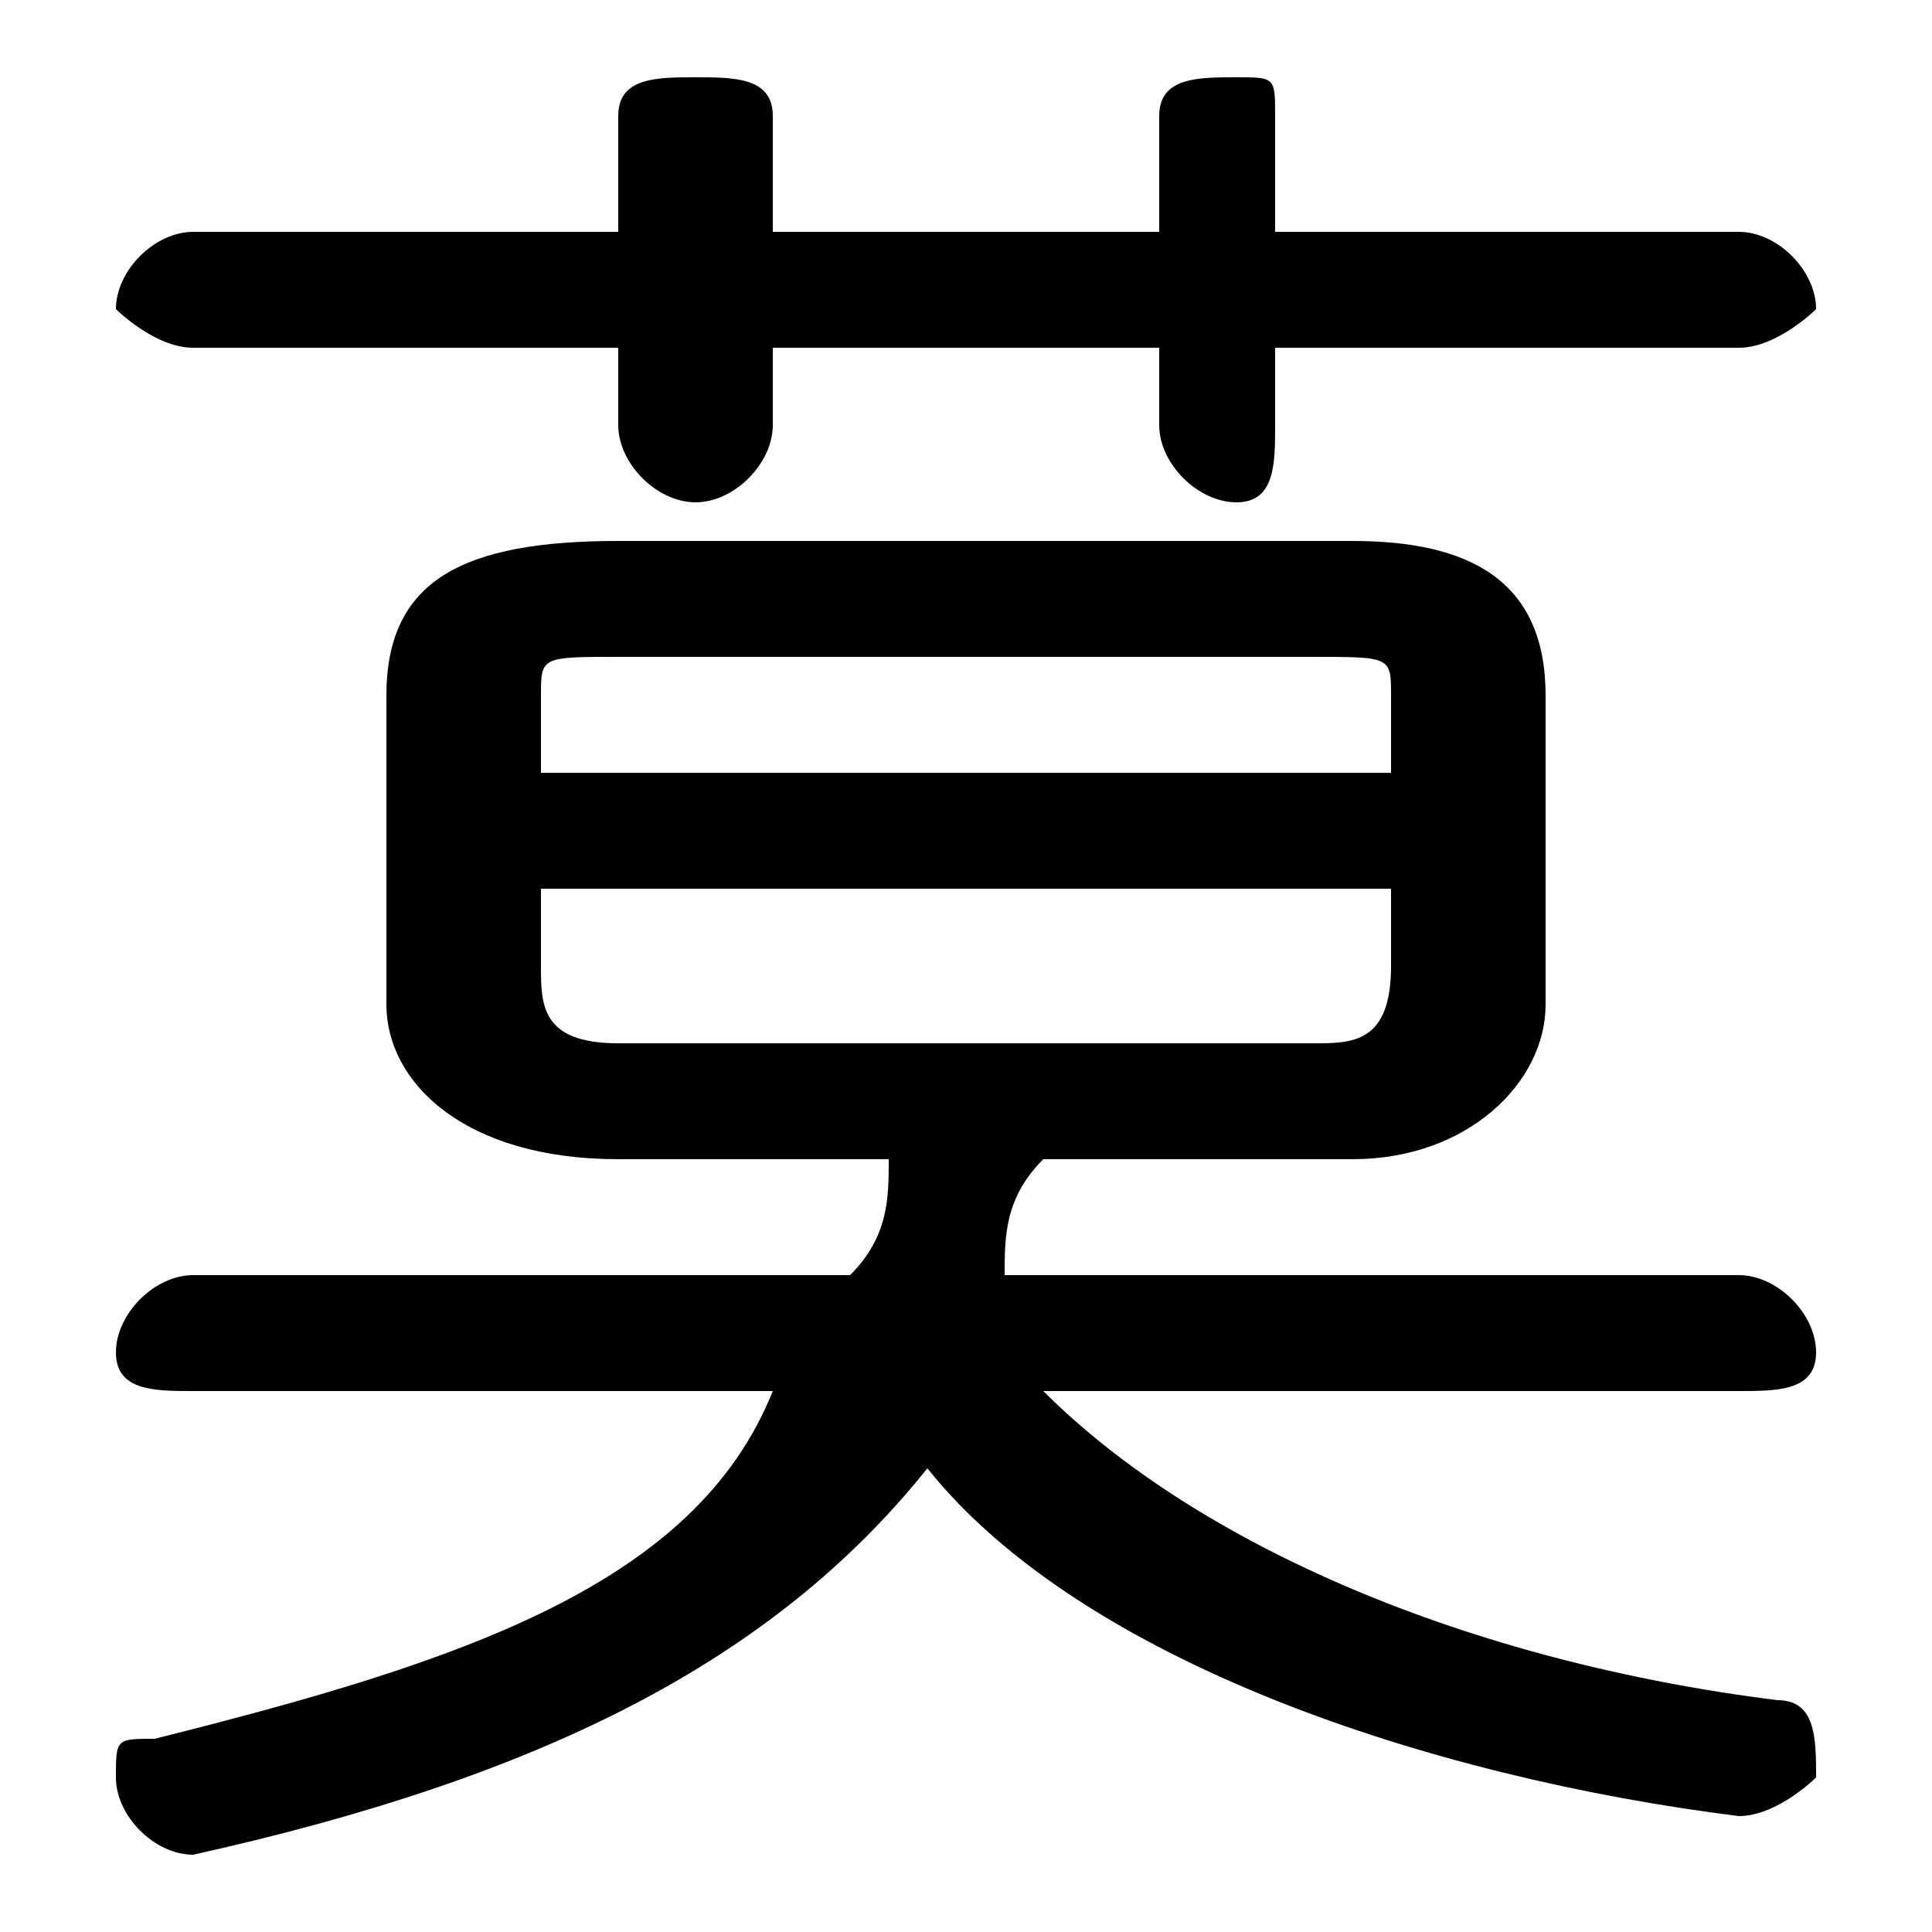 <svg xmlns="http://www.w3.org/2000/svg" viewBox="0 -44.0 50.0 50.0">
    <rect x="0" y="-44.0" width="50.0" height="50.0" fill="#808080" stroke="none"/>
    <g transform="scale(1, -1)">
        <!-- ボディの枠 -->
        <rect x="0" y="-6.0" width="50.0" height="50.0"
            stroke="white" fill="white"/>
        <!-- グリフ座標系の原点 -->
        <circle cx="0" cy="0" r="5" fill="white"/>
        <!-- グリフのアウトライン -->
        <g style="fill:black;stroke:#000000;stroke-width:0;stroke-linecap:round;stroke-linejoin:round;">
        <path d="M 35.0 14.0 C 38.0 14.0 40.0 16.0 40.0 18.0 L 40.0 26.0 C 40.0 29.0 38.0 30.0 35.0 30.0 L 16.0 30.0 C 12.0 30.0 10.0 29.0 10.0 26.0 L 10.0 18.0 C 10.0 16.0 12.0 14.0 16.0 14.0 L 23.0 14.0 C 23.0 13.0 23.0 12.0 22.0 11.0 L 5.0 11.0 C 4.0 11.0 3.0 10.0 3.0 9.0 C 3.0 8.0 4.0 8.0 5.0 8.0 L 20.0 8.0 C 18.0 3.0 12.0 1.0 4.0 -1.0 C 3.0 -1.0 3.0 -1.0 3.0 -2.0 C 3.0 -3.0 4.0 -4.0 5.0 -4.0 C 14.0 -2.0 20.0 1.0 24.0 6.0 C 28.0 1.0 37.0 -2.0 45.0 -3.0 C 46.0 -3.0 47.0 -2.0 47.0 -2.0 C 47.0 -1.0 47.0 0.0 46.0 0.0 C 38.0 1.0 31.0 4.0 27.0 8.0 L 45.0 8.0 C 46.0 8.0 47.0 8.0 47.0 9.0 C 47.0 10.0 46.0 11.0 45.0 11.0 L 26.0 11.0 C 26.0 12.0 26.0 13.0 27.0 14.0 Z M 16.0 17.0 C 14.0 17.0 14.0 18.0 14.0 19.0 L 14.0 21.0 L 36.0 21.0 L 36.0 19.0 C 36.0 17.0 35.0 17.0 34.0 17.0 Z M 36.0 24.0 L 14.0 24.0 L 14.0 26.0 C 14.0 27.0 14.0 27.0 16.0 27.0 L 34.0 27.0 C 36.0 27.0 36.0 27.0 36.0 26.0 Z M 30.0 38.0 L 20.0 38.0 L 20.0 41.0 C 20.0 42.0 19.0 42.0 18.0 42.0 C 17.0 42.0 16.0 42.0 16.0 41.0 L 16.0 38.0 L 5.0 38.0 C 4.0 38.0 3.0 37.0 3.0 36.0 C 3.0 36.0 4.0 35.0 5.0 35.0 L 16.0 35.0 L 16.0 33.0 C 16.0 32.0 17.0 31.0 18.0 31.0 C 19.0 31.0 20.0 32.0 20.0 33.0 L 20.0 35.0 L 30.0 35.0 L 30.0 33.0 C 30.0 32.0 31.0 31.0 32.0 31.0 C 33.0 31.0 33.0 32.0 33.0 33.0 L 33.0 35.0 L 45.0 35.0 C 46.0 35.0 47.0 36.0 47.0 36.0 C 47.0 37.0 46.0 38.0 45.0 38.0 L 33.0 38.0 L 33.0 41.0 C 33.0 42.0 33.0 42.0 32.0 42.0 C 31.0 42.0 30.0 42.0 30.0 41.0 Z"/>
    </g>
    </g>
</svg>
